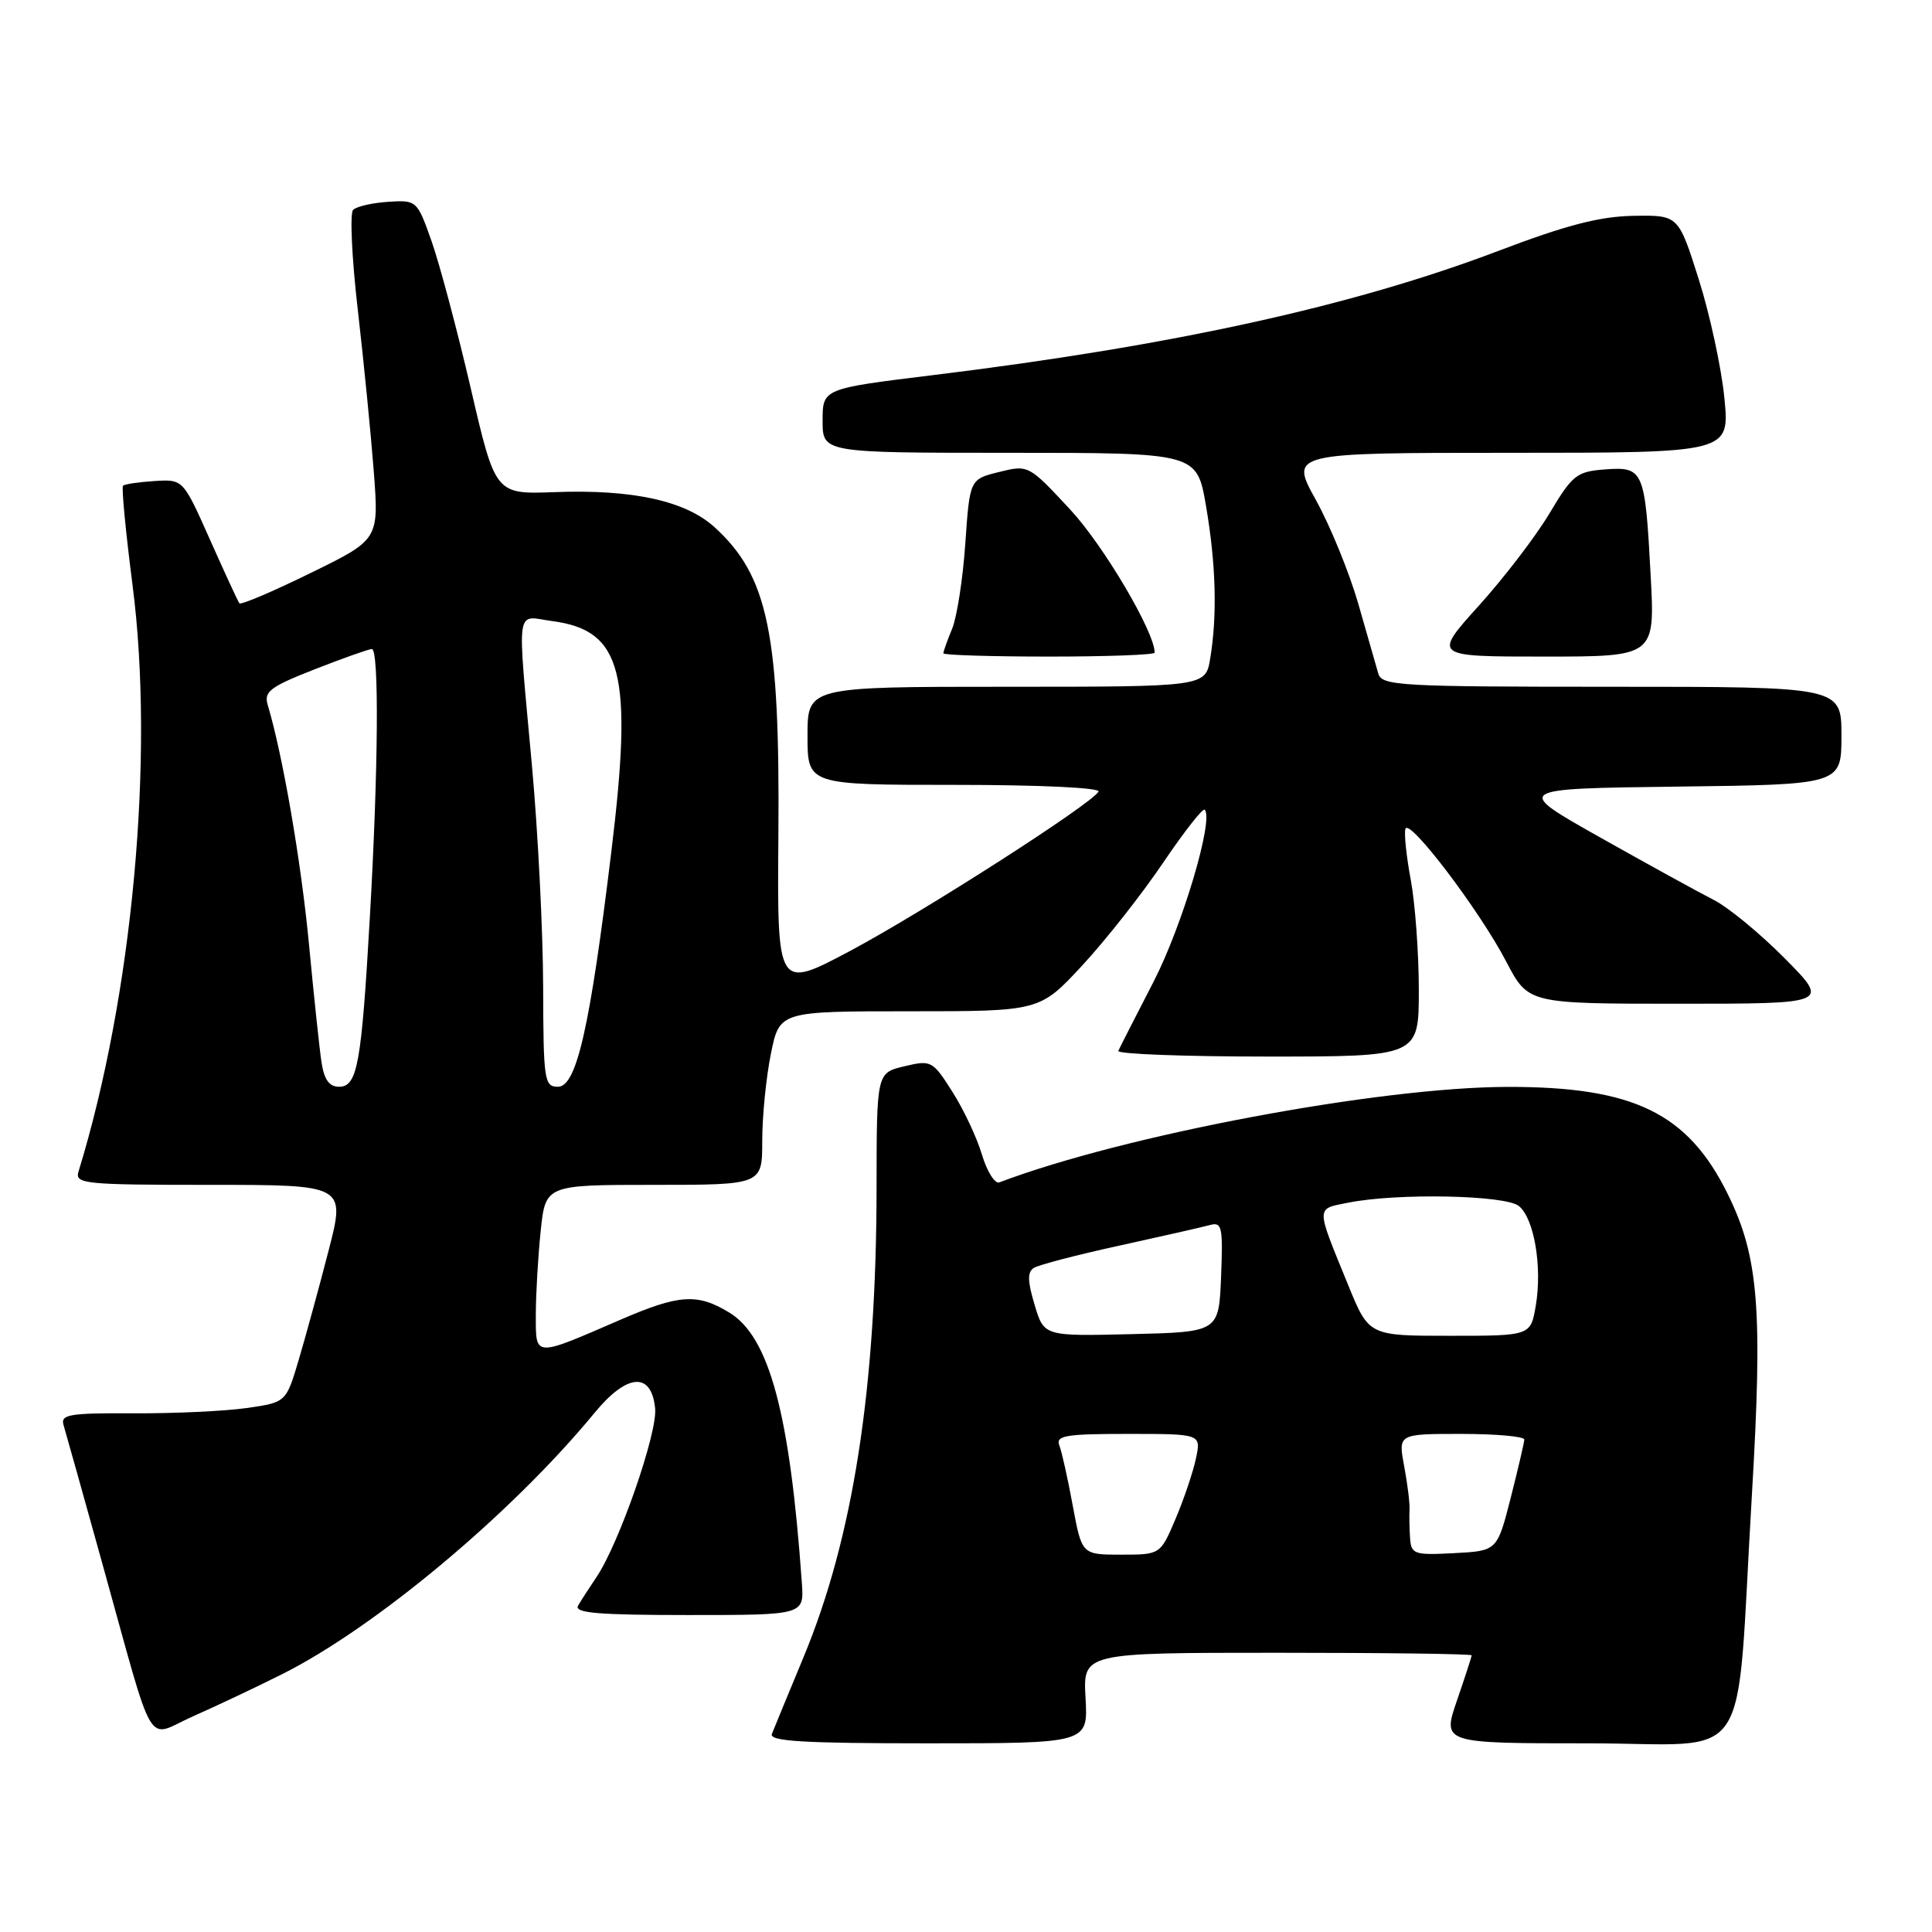 <?xml version="1.0" encoding="UTF-8" standalone="no"?>
<!DOCTYPE svg PUBLIC "-//W3C//DTD SVG 1.1//EN" "http://www.w3.org/Graphics/SVG/1.1/DTD/svg11.dtd" >
<svg xmlns="http://www.w3.org/2000/svg" xmlns:xlink="http://www.w3.org/1999/xlink" version="1.1" viewBox="0 0 256 256">
 <g >
 <path fill="currentColor"
d=" M 143.84 225.00 C 143.50 219.00 143.50 219.00 169.25 219.00 C 183.41 219.00 195.00 219.15 195.00 219.34 C 195.00 219.53 194.12 222.23 193.05 225.34 C 191.11 231.00 191.11 231.00 210.45 231.00 C 232.61 231.00 229.94 235.05 232.13 198.16 C 233.59 173.50 233.04 166.55 228.95 158.25 C 223.65 147.47 216.46 143.98 199.70 144.02 C 182.68 144.06 148.95 150.40 132.42 156.67 C 131.83 156.90 130.79 155.24 130.11 152.99 C 129.44 150.73 127.68 146.99 126.19 144.66 C 123.58 140.54 123.39 140.44 119.83 141.29 C 116.16 142.16 116.16 142.16 116.15 157.43 C 116.12 183.99 113.04 203.80 106.45 219.64 C 104.43 224.51 102.55 229.06 102.28 229.75 C 101.89 230.73 106.43 231.00 122.98 231.00 C 144.18 231.00 144.18 231.00 143.84 225.00 Z  M 37.28 221.89 C 49.68 215.70 67.81 200.54 78.79 187.20 C 83.10 181.96 86.33 181.73 86.81 186.64 C 87.12 189.91 82.02 204.57 79.02 209.00 C 78.09 210.38 77.00 212.06 76.60 212.75 C 76.04 213.73 79.23 214.00 91.22 214.00 C 106.55 214.00 106.55 214.00 106.25 209.75 C 104.67 187.32 101.94 177.16 96.65 173.93 C 92.40 171.34 90.00 171.50 82.17 174.89 C 70.65 179.88 71.00 179.90 71.00 174.21 C 71.00 171.51 71.29 166.53 71.64 163.15 C 72.28 157.00 72.28 157.00 86.64 157.00 C 101.00 157.00 101.00 157.00 101.00 151.17 C 101.00 147.96 101.51 142.78 102.14 139.67 C 103.28 134.00 103.28 134.00 120.53 134.00 C 137.78 134.00 137.78 134.00 143.42 127.91 C 146.52 124.56 151.33 118.45 154.11 114.33 C 156.90 110.21 159.38 107.04 159.63 107.29 C 160.87 108.54 156.66 122.70 152.84 130.11 C 150.46 134.72 148.36 138.84 148.18 139.25 C 147.99 139.66 156.87 140.00 167.92 140.00 C 188.00 140.00 188.00 140.00 188.00 131.18 C 188.00 126.33 187.52 119.78 186.94 116.62 C 186.35 113.46 186.03 110.40 186.23 109.82 C 186.72 108.35 196.05 120.64 199.58 127.41 C 202.50 133.00 202.50 133.00 222.47 133.00 C 242.44 133.00 242.44 133.00 236.49 126.99 C 233.22 123.69 228.96 120.18 227.02 119.21 C 225.09 118.23 218.34 114.52 212.02 110.96 C 200.55 104.50 200.55 104.50 222.27 104.23 C 244.00 103.96 244.00 103.96 244.00 97.48 C 244.00 91.00 244.00 91.00 213.57 91.00 C 185.44 91.00 183.10 90.87 182.63 89.25 C 182.36 88.29 181.16 84.12 179.98 80.00 C 178.79 75.88 176.27 69.69 174.36 66.25 C 170.90 60.00 170.90 60.00 200.05 60.00 C 229.20 60.00 229.20 60.00 228.49 52.75 C 228.10 48.76 226.57 41.67 225.09 37.00 C 222.40 28.50 222.40 28.50 216.45 28.60 C 211.97 28.67 207.53 29.83 198.50 33.26 C 179.25 40.57 155.33 45.83 123.59 49.71 C 109.00 51.50 109.00 51.50 109.00 55.75 C 109.00 60.00 109.00 60.00 133.80 60.00 C 158.59 60.00 158.59 60.00 159.80 67.02 C 161.12 74.74 161.31 81.50 160.36 87.25 C 159.74 91.00 159.74 91.00 133.37 91.00 C 107.00 91.00 107.00 91.00 107.00 97.50 C 107.00 104.00 107.00 104.00 126.56 104.00 C 137.82 104.00 145.88 104.38 145.56 104.90 C 144.50 106.63 122.39 120.80 112.74 125.95 C 102.98 131.15 102.98 131.15 103.14 110.82 C 103.36 83.98 101.79 76.35 94.71 69.88 C 90.85 66.36 83.85 64.82 73.46 65.21 C 65.64 65.50 65.64 65.50 62.39 51.50 C 60.60 43.80 58.26 35.02 57.20 32.00 C 55.27 26.55 55.23 26.50 51.44 26.74 C 49.33 26.88 47.25 27.35 46.79 27.81 C 46.34 28.26 46.62 34.22 47.41 41.06 C 48.20 47.90 49.15 57.55 49.53 62.50 C 50.21 71.50 50.21 71.50 41.13 75.94 C 36.14 78.39 31.90 80.19 31.72 79.94 C 31.53 79.70 29.78 75.90 27.82 71.50 C 24.26 63.50 24.26 63.50 20.48 63.74 C 18.39 63.87 16.52 64.15 16.30 64.36 C 16.09 64.58 16.66 70.53 17.57 77.59 C 20.49 100.27 17.57 131.92 10.40 155.25 C 9.90 156.87 11.18 157.00 27.83 157.00 C 45.79 157.00 45.79 157.00 43.53 165.75 C 42.29 170.56 40.51 177.05 39.59 180.16 C 37.91 185.82 37.91 185.82 32.70 186.57 C 29.84 186.98 23.10 187.30 17.72 187.27 C 9.11 187.23 7.99 187.42 8.43 188.86 C 8.70 189.76 10.99 197.93 13.51 207.00 C 20.70 232.81 19.18 230.25 25.58 227.42 C 28.59 226.09 33.86 223.60 37.28 221.89 Z  M 153.00 86.48 C 153.00 83.74 146.22 72.26 141.80 67.51 C 136.31 61.60 136.26 61.58 132.39 62.54 C 128.50 63.50 128.50 63.50 127.91 72.00 C 127.59 76.67 126.80 81.77 126.16 83.32 C 125.52 84.86 125.00 86.33 125.00 86.57 C 125.00 86.80 131.30 87.00 139.00 87.00 C 146.70 87.00 153.00 86.77 153.00 86.48 Z  M 218.72 76.25 C 217.98 62.27 217.78 61.82 212.68 62.20 C 208.92 62.48 208.36 62.92 205.33 68.00 C 203.53 71.03 199.31 76.54 195.96 80.25 C 189.87 87.00 189.87 87.00 204.58 87.00 C 219.30 87.00 219.30 87.00 218.72 76.25 Z  M 142.15 199.53 C 141.50 195.98 140.70 192.38 140.37 191.53 C 139.87 190.22 141.18 190.00 149.47 190.00 C 159.16 190.00 159.16 190.00 158.47 193.25 C 158.09 195.04 156.88 198.64 155.77 201.25 C 153.75 206.00 153.75 206.00 148.55 206.00 C 143.35 206.00 143.35 206.00 142.15 199.53 Z  M 186.84 203.80 C 186.76 202.53 186.72 200.83 186.77 200.02 C 186.82 199.21 186.50 196.62 186.06 194.27 C 185.26 190.00 185.26 190.00 193.63 190.00 C 198.23 190.00 201.99 190.34 201.98 190.75 C 201.96 191.16 201.15 194.65 200.17 198.50 C 198.38 205.50 198.38 205.50 192.69 205.80 C 187.37 206.08 186.99 205.95 186.84 203.80 Z  M 137.09 172.89 C 136.14 169.73 136.12 168.55 137.00 168.00 C 137.64 167.60 142.74 166.27 148.33 165.05 C 153.93 163.82 159.31 162.60 160.30 162.33 C 161.92 161.88 162.06 162.52 161.80 169.17 C 161.50 176.50 161.50 176.50 149.92 176.78 C 138.33 177.06 138.33 177.06 137.09 172.89 Z  M 178.63 170.25 C 174.31 159.68 174.31 160.23 178.65 159.36 C 185.14 158.06 199.51 158.35 201.27 159.81 C 203.29 161.48 204.37 167.87 203.50 173.00 C 202.82 177.00 202.82 177.00 192.10 177.00 C 181.38 177.00 181.38 177.00 178.63 170.25 Z  M 42.60 140.75 C 42.33 138.96 41.58 131.88 40.93 125.00 C 39.89 114.12 37.46 100.03 35.48 93.43 C 34.94 91.64 35.75 91.02 41.71 88.68 C 45.47 87.21 48.88 86.00 49.27 86.00 C 50.25 86.00 50.13 101.94 49.01 121.50 C 47.89 141.07 47.36 144.00 44.92 144.00 C 43.62 144.00 42.95 143.05 42.60 140.75 Z  M 71.97 130.75 C 71.95 123.46 71.29 110.30 70.49 101.50 C 68.51 79.63 68.22 81.63 73.25 82.31 C 82.45 83.54 83.89 89.19 81.01 112.81 C 78.17 136.21 76.40 144.00 73.93 144.00 C 72.12 144.00 72.00 143.17 71.97 130.75 Z "/>
</g>
</svg>